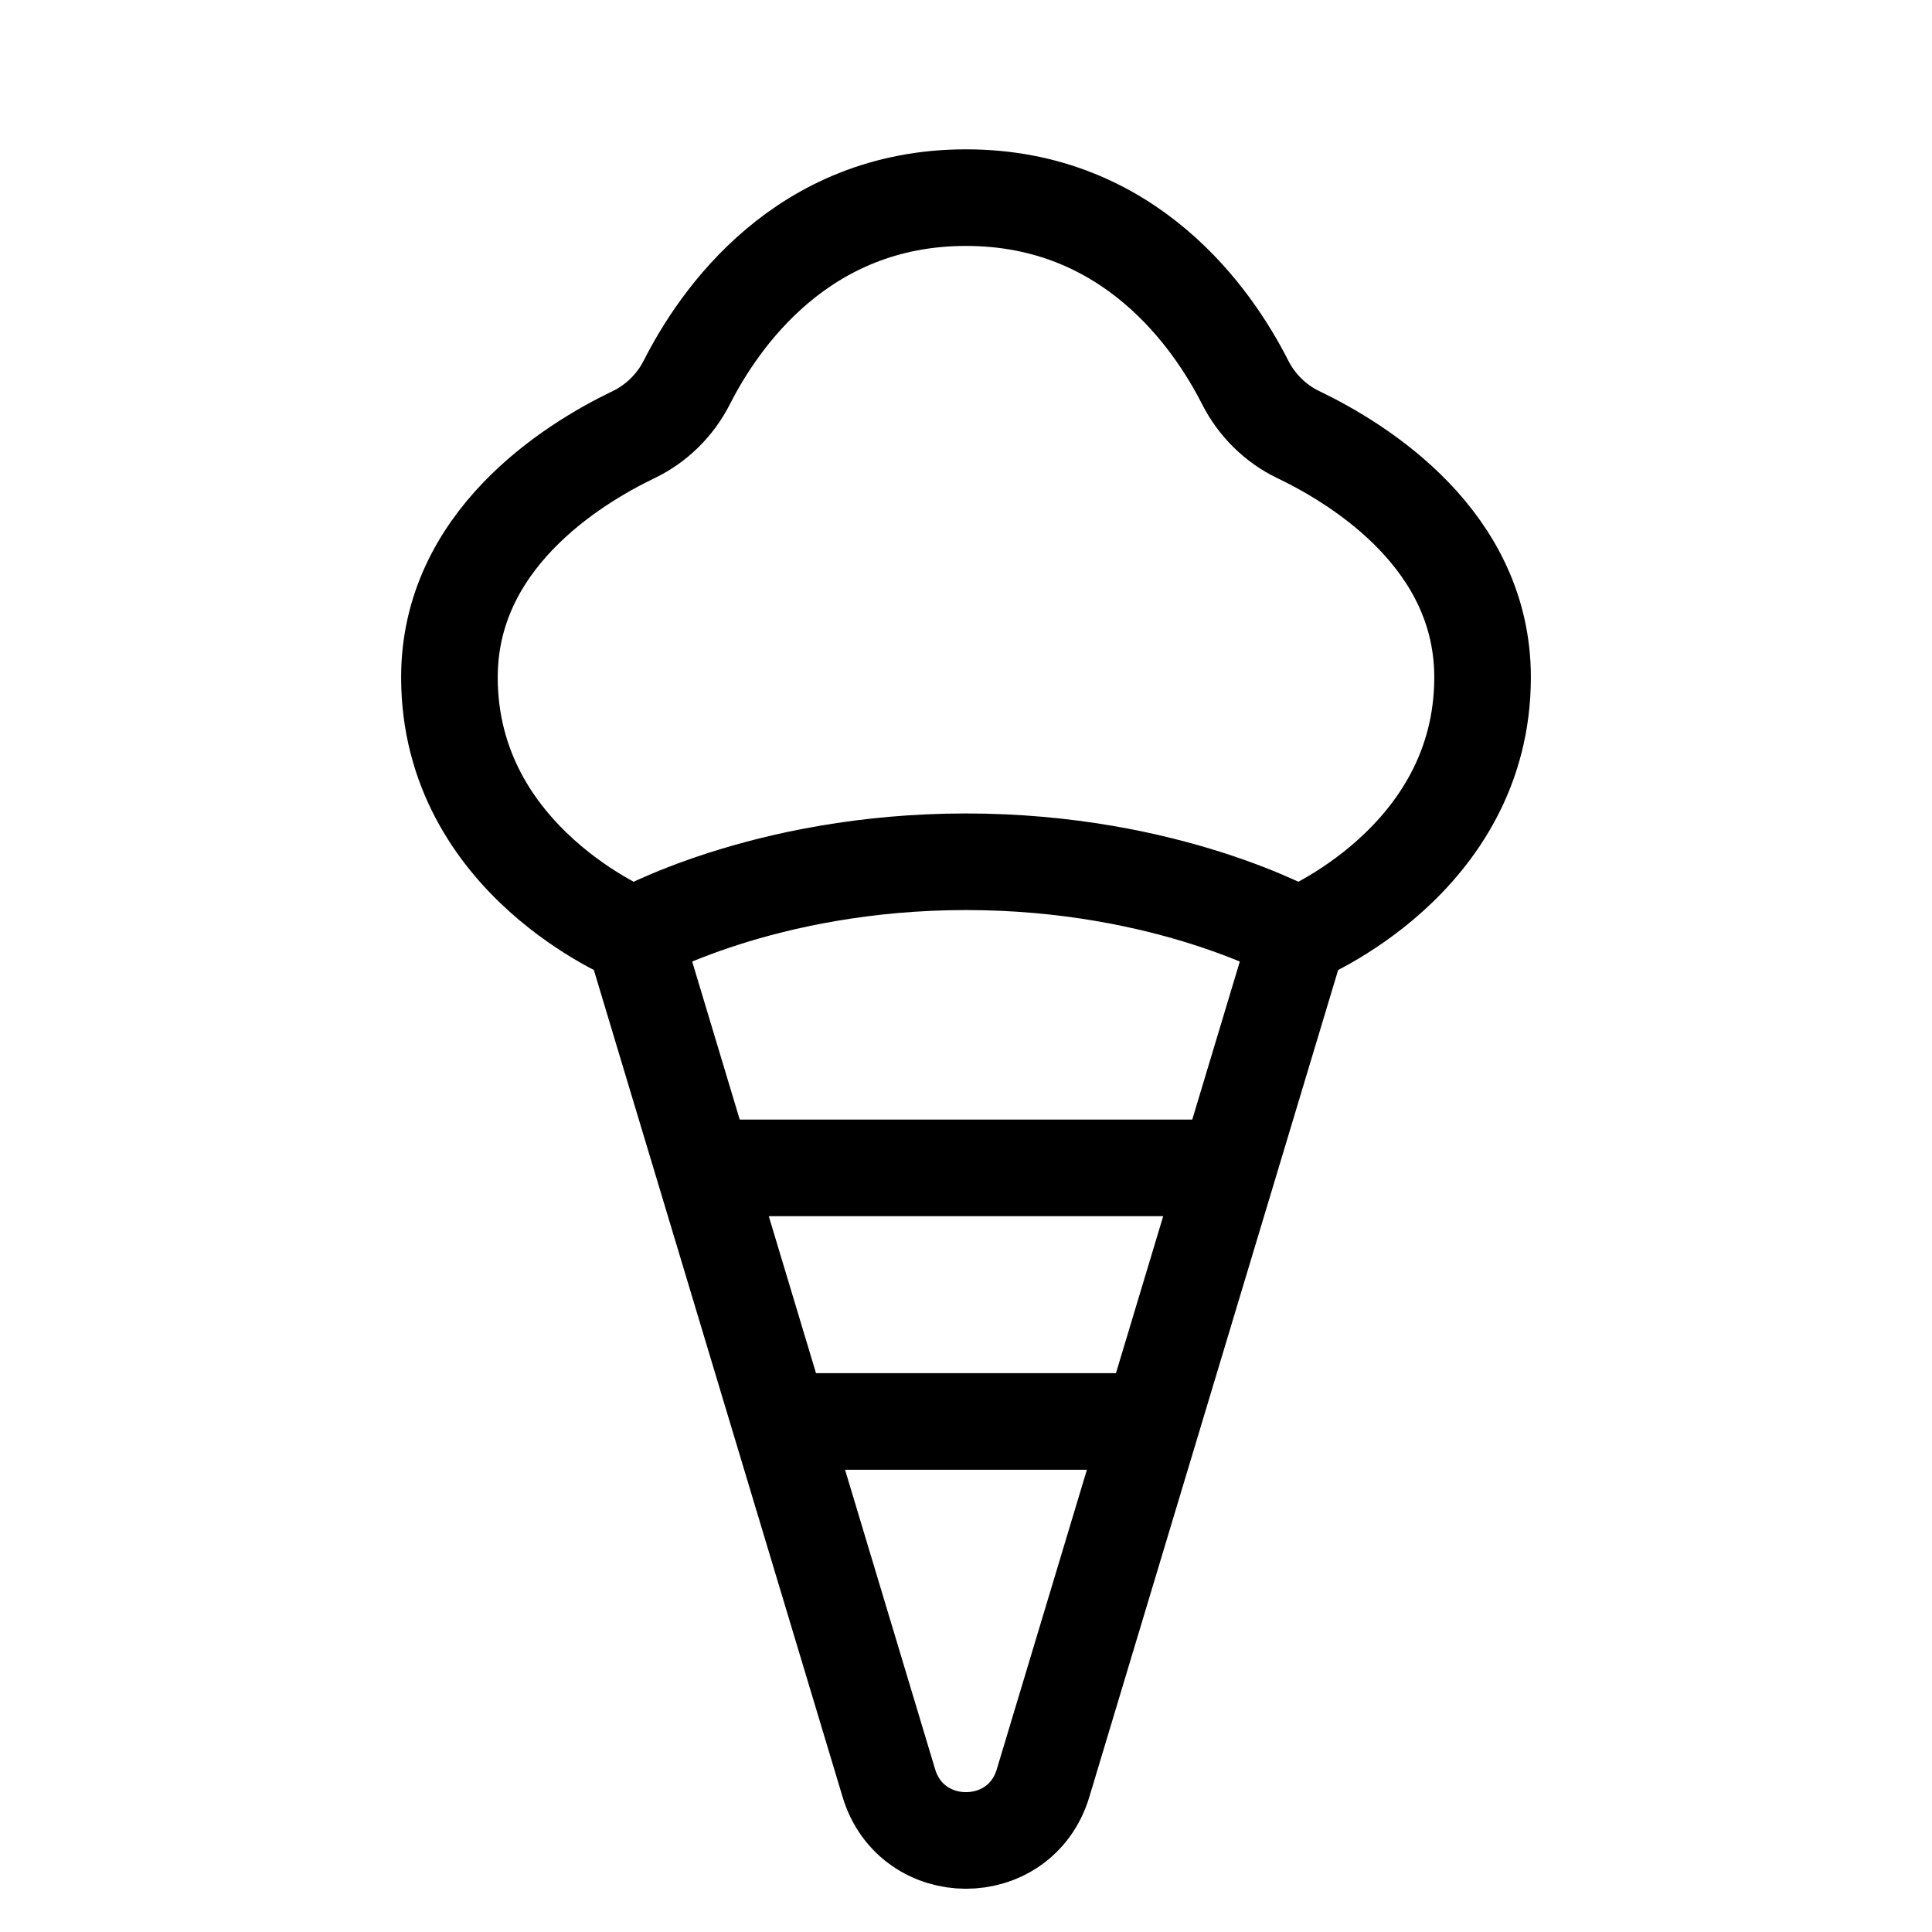 <svg width="24" height="24" viewBox="0 0 24 24" fill="none" xmlns="http://www.w3.org/2000/svg">
<g clip-path="url(#clip0_1772_1976)">
<path d="M7.875 11.622L11.042 22.151C11.328 23.1 12.672 23.1 12.957 22.151L16.125 11.622" stroke="black" stroke-width="1.2" stroke-linecap="round"/>
<path d="M9.024 14.508H15.114" stroke="black" stroke-width="1.2" stroke-linecap="round"/>
<path d="M10.075 17.658H14.063" stroke="black" stroke-width="1.2" stroke-linecap="round"/>
<path d="M12 2.455C9.961 2.455 8.93 3.966 8.533 4.748C8.391 5.029 8.157 5.262 7.873 5.398C7.091 5.774 5.583 6.717 5.583 8.413C5.583 10.705 7.875 11.622 7.875 11.622C7.875 11.622 9.479 10.705 12 10.705C14.521 10.705 16.125 11.622 16.125 11.622C16.125 11.622 18.417 10.705 18.417 8.413C18.417 6.717 16.909 5.774 16.126 5.398C15.842 5.262 15.609 5.029 15.467 4.748C15.07 3.966 14.039 2.455 12 2.455Z" stroke="black" stroke-width="1.2" stroke-linecap="round"/>
</g>
<defs>
<clipPath id="clip0_1772_1976">
<rect width="24" height="24" fill="white"/>
</clipPath>
</defs>
</svg>
